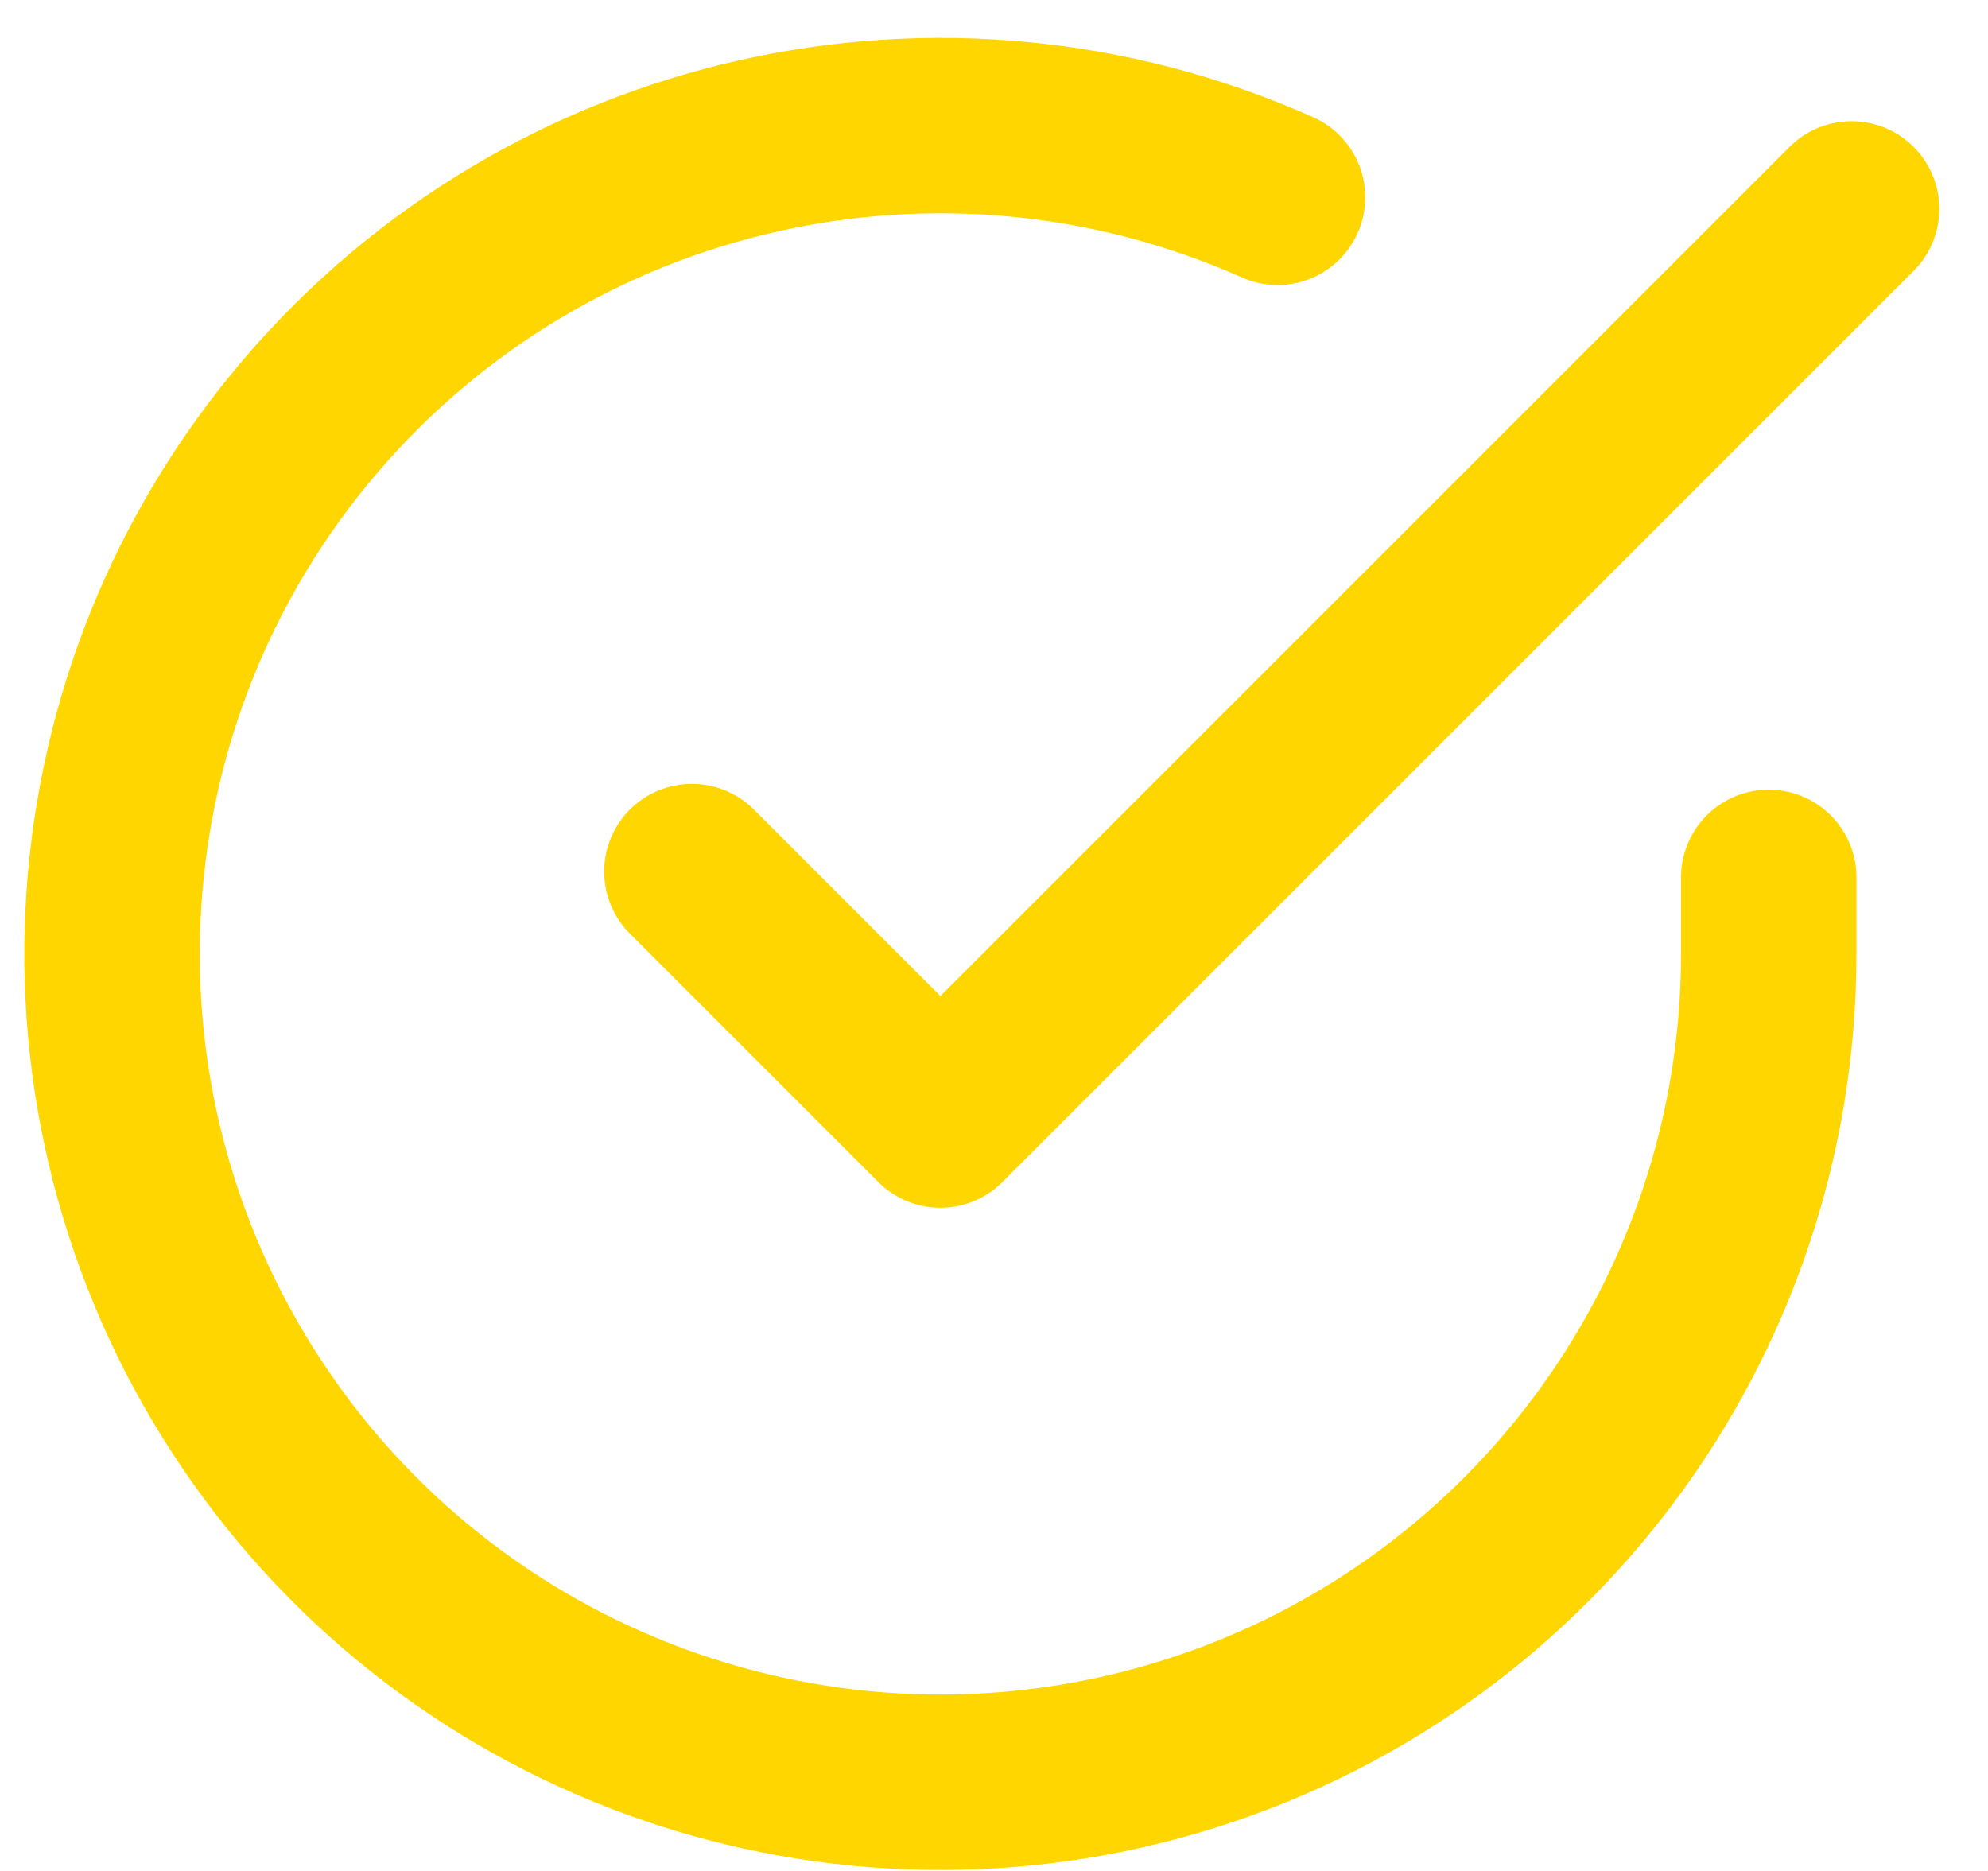 <svg width="34" height="32" viewBox="0 0 34 32" fill="none" xmlns="http://www.w3.org/2000/svg">
<path d="M30.25 15.006V16.323C30.246 22.597 26.116 28.122 20.1 29.901C14.084 31.68 7.614 29.289 4.199 24.026C0.784 18.763 1.238 11.88 5.314 7.111C9.39 2.342 16.118 0.822 21.849 3.375" stroke="#FFD600" stroke-width="3" stroke-linecap="round" stroke-linejoin="round"/>
<path d="M31.667 3.573L16.083 19.157L11.833 14.907" stroke="#FFD600" stroke-width="3" stroke-linecap="round" stroke-linejoin="round"/>
</svg>
